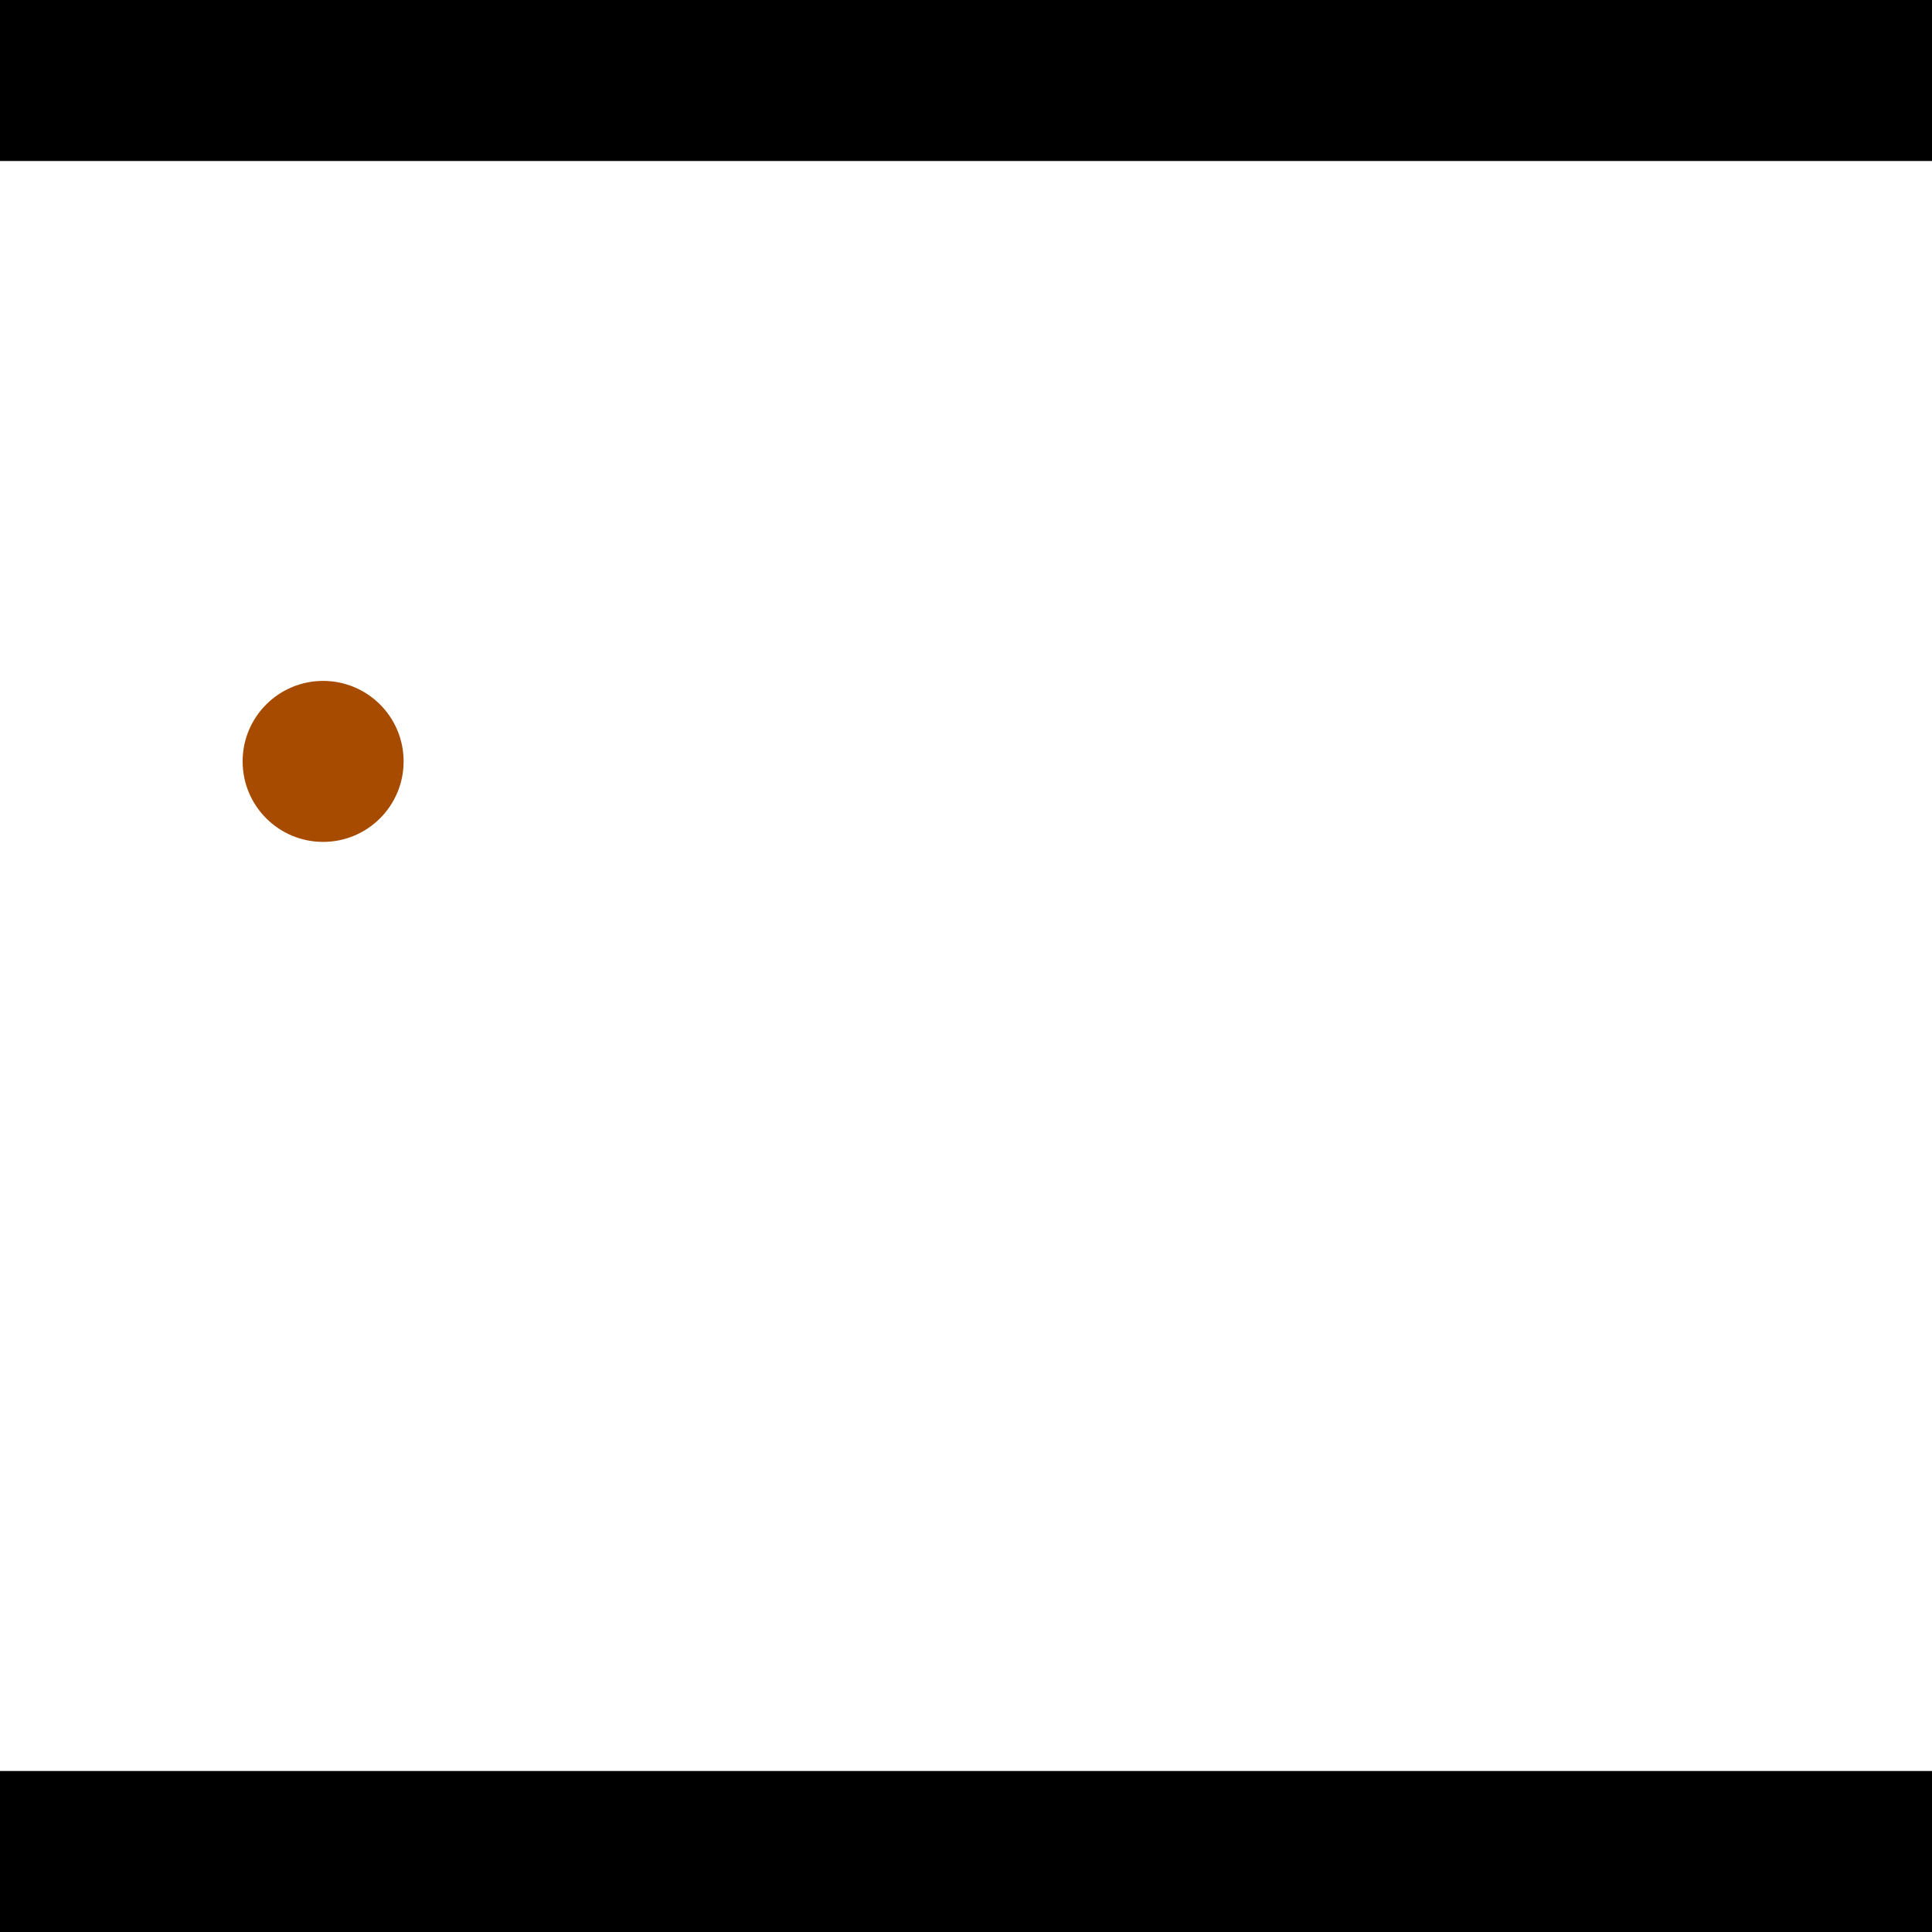 <?xml version="1.0" encoding="utf-8"?> <!-- Generator: Adobe Illustrator 13.0.0, SVG Export Plug-In . SVG Version: 6.00 Build 14948)  --> <svg version="1.2" baseProfile="tiny" id="Layer_1" xmlns="http://www.w3.org/2000/svg" xmlns:xlink="http://www.w3.org/1999/xlink" x="0px" y="0px" width="512px" height="512px" viewBox="0 0 512 512" xml:space="preserve">
<rect x="0" y="0" width="512" height="512" fill="#333333" stroke="none"/>
<polygon points="0,0 512,0 512,512 0,512" style="fill:#ffffff; stroke:#000000;stroke-width:0"/>
<polygon points="-90.831,77.26 -78.773,118.188 -293.211,181.364 -305.269,140.436" style="fill:#006363; stroke:#000000;stroke-width:0"/>
<circle fill="#006363" stroke="#006363" stroke-width="0" cx="-84.802" cy="97.724" r="21.333"/>
<circle fill="#006363" stroke="#006363" stroke-width="0" cx="-299.24" cy="160.9" r="21.333"/>
<polygon points="746.368,316.611 706.058,302.628 774.098,106.476 814.408,120.459" style="fill:#006363; stroke:#000000;stroke-width:0"/>
<circle fill="#006363" stroke="#006363" stroke-width="0" cx="726.213" cy="309.619" r="21.333"/>
<circle fill="#006363" stroke="#006363" stroke-width="0" cx="794.253" cy="113.467" r="21.333"/>
<polygon points="1256,469.333 256,1469.33 -744,469.333" style="fill:#000000; stroke:#000000;stroke-width:0"/>
<polygon points="-744,42.667 256,-957.333 1256,42.667" style="fill:#000000; stroke:#000000;stroke-width:0"/>
<circle fill="#a64b00" stroke="#a64b00" stroke-width="0" cx="-84.802" cy="97.724" r="21.333"/>
<circle fill="#a64b00" stroke="#a64b00" stroke-width="0" cx="-299.24" cy="160.9" r="21.333"/>
<circle fill="#a64b00" stroke="#a64b00" stroke-width="0" cx="726.213" cy="309.619" r="21.333"/>
<circle fill="#a64b00" stroke="#a64b00" stroke-width="0" cx="794.253" cy="113.467" r="21.333"/>
<circle fill="#a64b00" stroke="#a64b00" stroke-width="0" cx="85.631" cy="201.779" r="21.333"/>
</svg>
